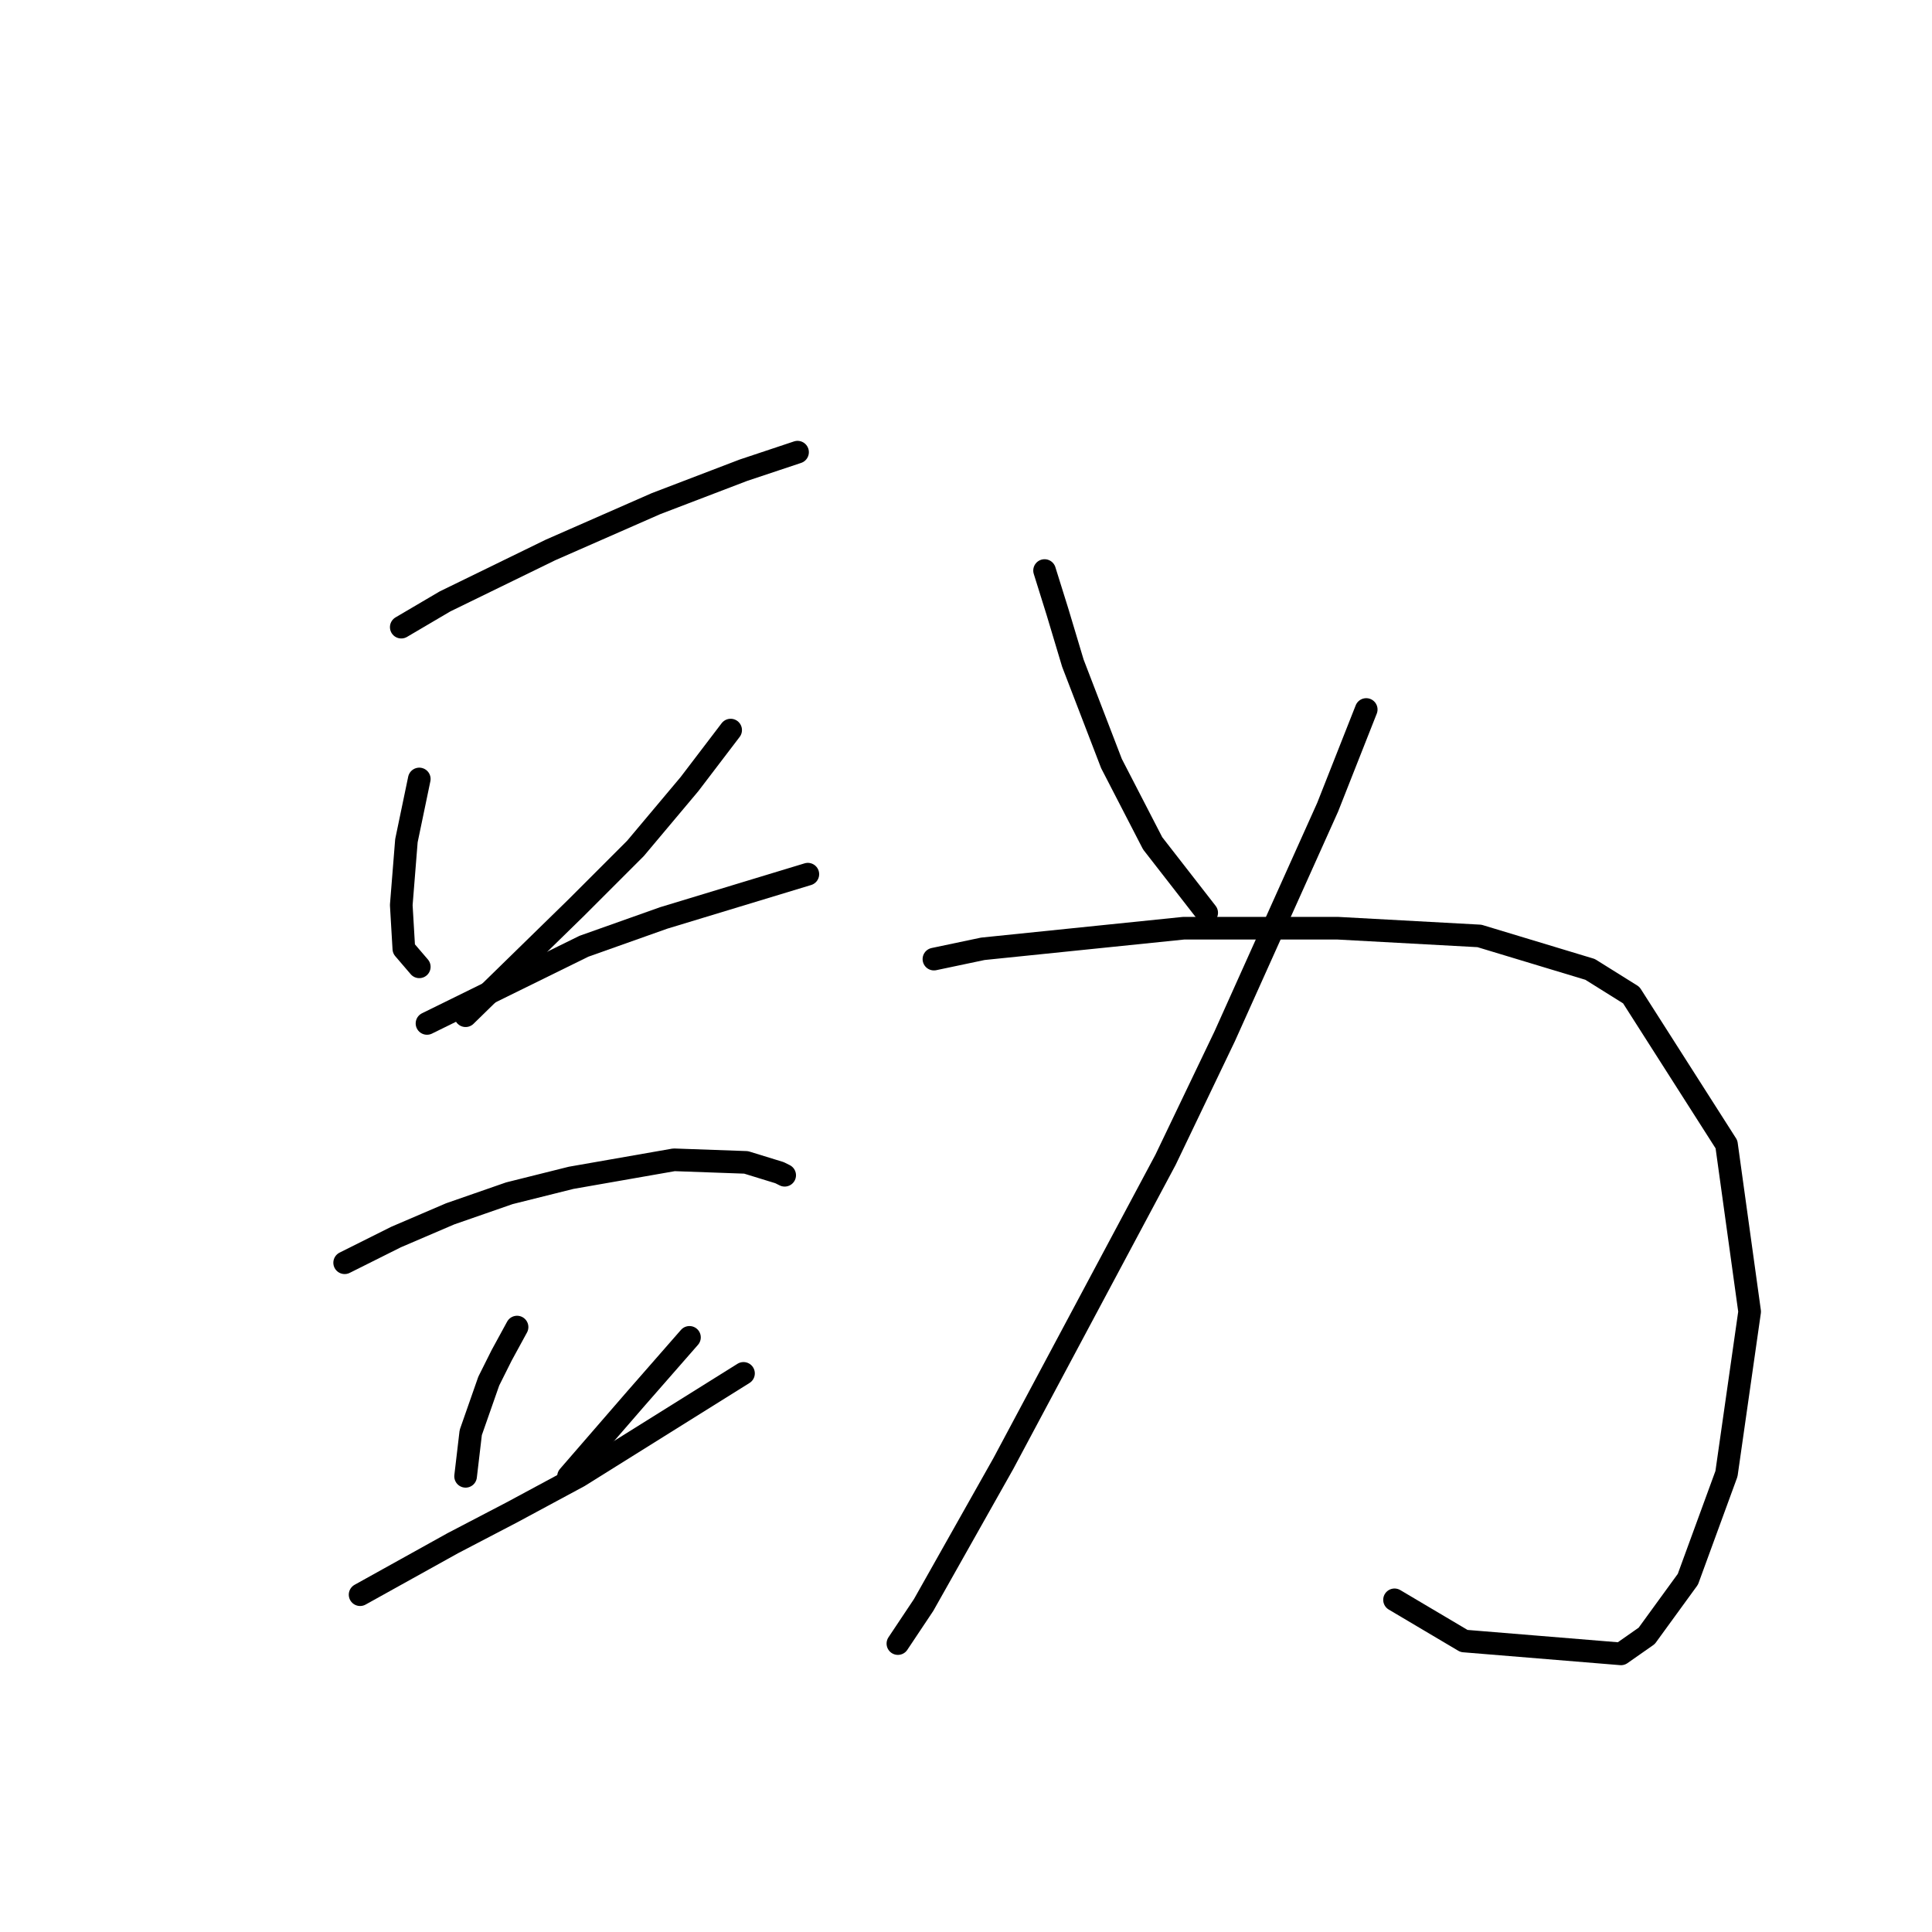 <?xml version="1.0" standalone="no"?>
    <svg width="256" height="256" xmlns="http://www.w3.org/2000/svg" version="1.1">
    <polyline stroke="black" stroke-width="3" stroke-linecap="round" fill="transparent" stroke-linejoin="round" points="53.17 83.101 58.966 79.691 72.946 72.872 86.926 66.735 98.518 62.302 105.679 59.915 105.679 59.915 " />
        <polyline stroke="black" stroke-width="3" stroke-linecap="round" fill="transparent" stroke-linejoin="round" points="55.557 103.218 53.852 111.401 53.17 119.925 53.511 125.722 55.557 128.109 55.557 128.109 " />
        <polyline stroke="black" stroke-width="3" stroke-linecap="round" fill="transparent" stroke-linejoin="round" points="96.814 96.74 91.358 103.9 84.198 112.424 76.356 120.266 61.694 134.587 61.694 134.587 " />
        <polyline stroke="black" stroke-width="3" stroke-linecap="round" fill="transparent" stroke-linejoin="round" points="56.58 135.61 77.379 125.381 87.948 121.63 107.043 115.834 107.043 115.834 " />
        <polyline stroke="black" stroke-width="3" stroke-linecap="round" fill="transparent" stroke-linejoin="round" points="45.669 167.32 52.488 163.91 59.648 160.841 67.491 158.113 75.674 156.068 89.312 153.681 98.859 154.022 103.292 155.386 103.974 155.727 103.974 155.727 " />
        <polyline stroke="black" stroke-width="3" stroke-linecap="round" fill="transparent" stroke-linejoin="round" points="68.513 175.844 66.468 179.594 64.763 183.004 62.376 189.823 61.694 195.62 61.694 195.62 " />
        <polyline stroke="black" stroke-width="3" stroke-linecap="round" fill="transparent" stroke-linejoin="round" points="91.358 177.208 84.198 185.391 75.333 195.62 75.333 195.62 " />
        <polyline stroke="black" stroke-width="3" stroke-linecap="round" fill="transparent" stroke-linejoin="round" points="47.715 211.304 53.852 207.894 59.989 204.485 67.832 200.393 76.697 195.62 98.518 181.981 98.518 181.981 " />
        <polyline stroke="black" stroke-width="3" stroke-linecap="round" fill="transparent" stroke-linejoin="round" points="138.411 75.6 140.116 81.055 142.162 87.875 147.276 101.172 152.732 111.742 159.892 120.948 159.892 120.948 " />
        <polyline stroke="black" stroke-width="3" stroke-linecap="round" fill="transparent" stroke-linejoin="round" points="181.032 94.012 175.918 106.969 162.279 137.315 154.437 153.681 132.956 193.915 122.386 212.668 118.976 217.782 118.976 217.782 " />
        <polyline stroke="black" stroke-width="3" stroke-linecap="round" fill="transparent" stroke-linejoin="round" points="123.75 127.086 130.228 125.722 156.823 122.994 177.281 122.994 196.035 124.017 210.696 128.449 216.151 131.859 228.767 151.635 231.836 173.798 228.767 195.279 223.653 209.258 218.197 216.76 214.788 219.146 193.989 217.441 184.783 211.986 184.783 211.986 " />
        </svg>